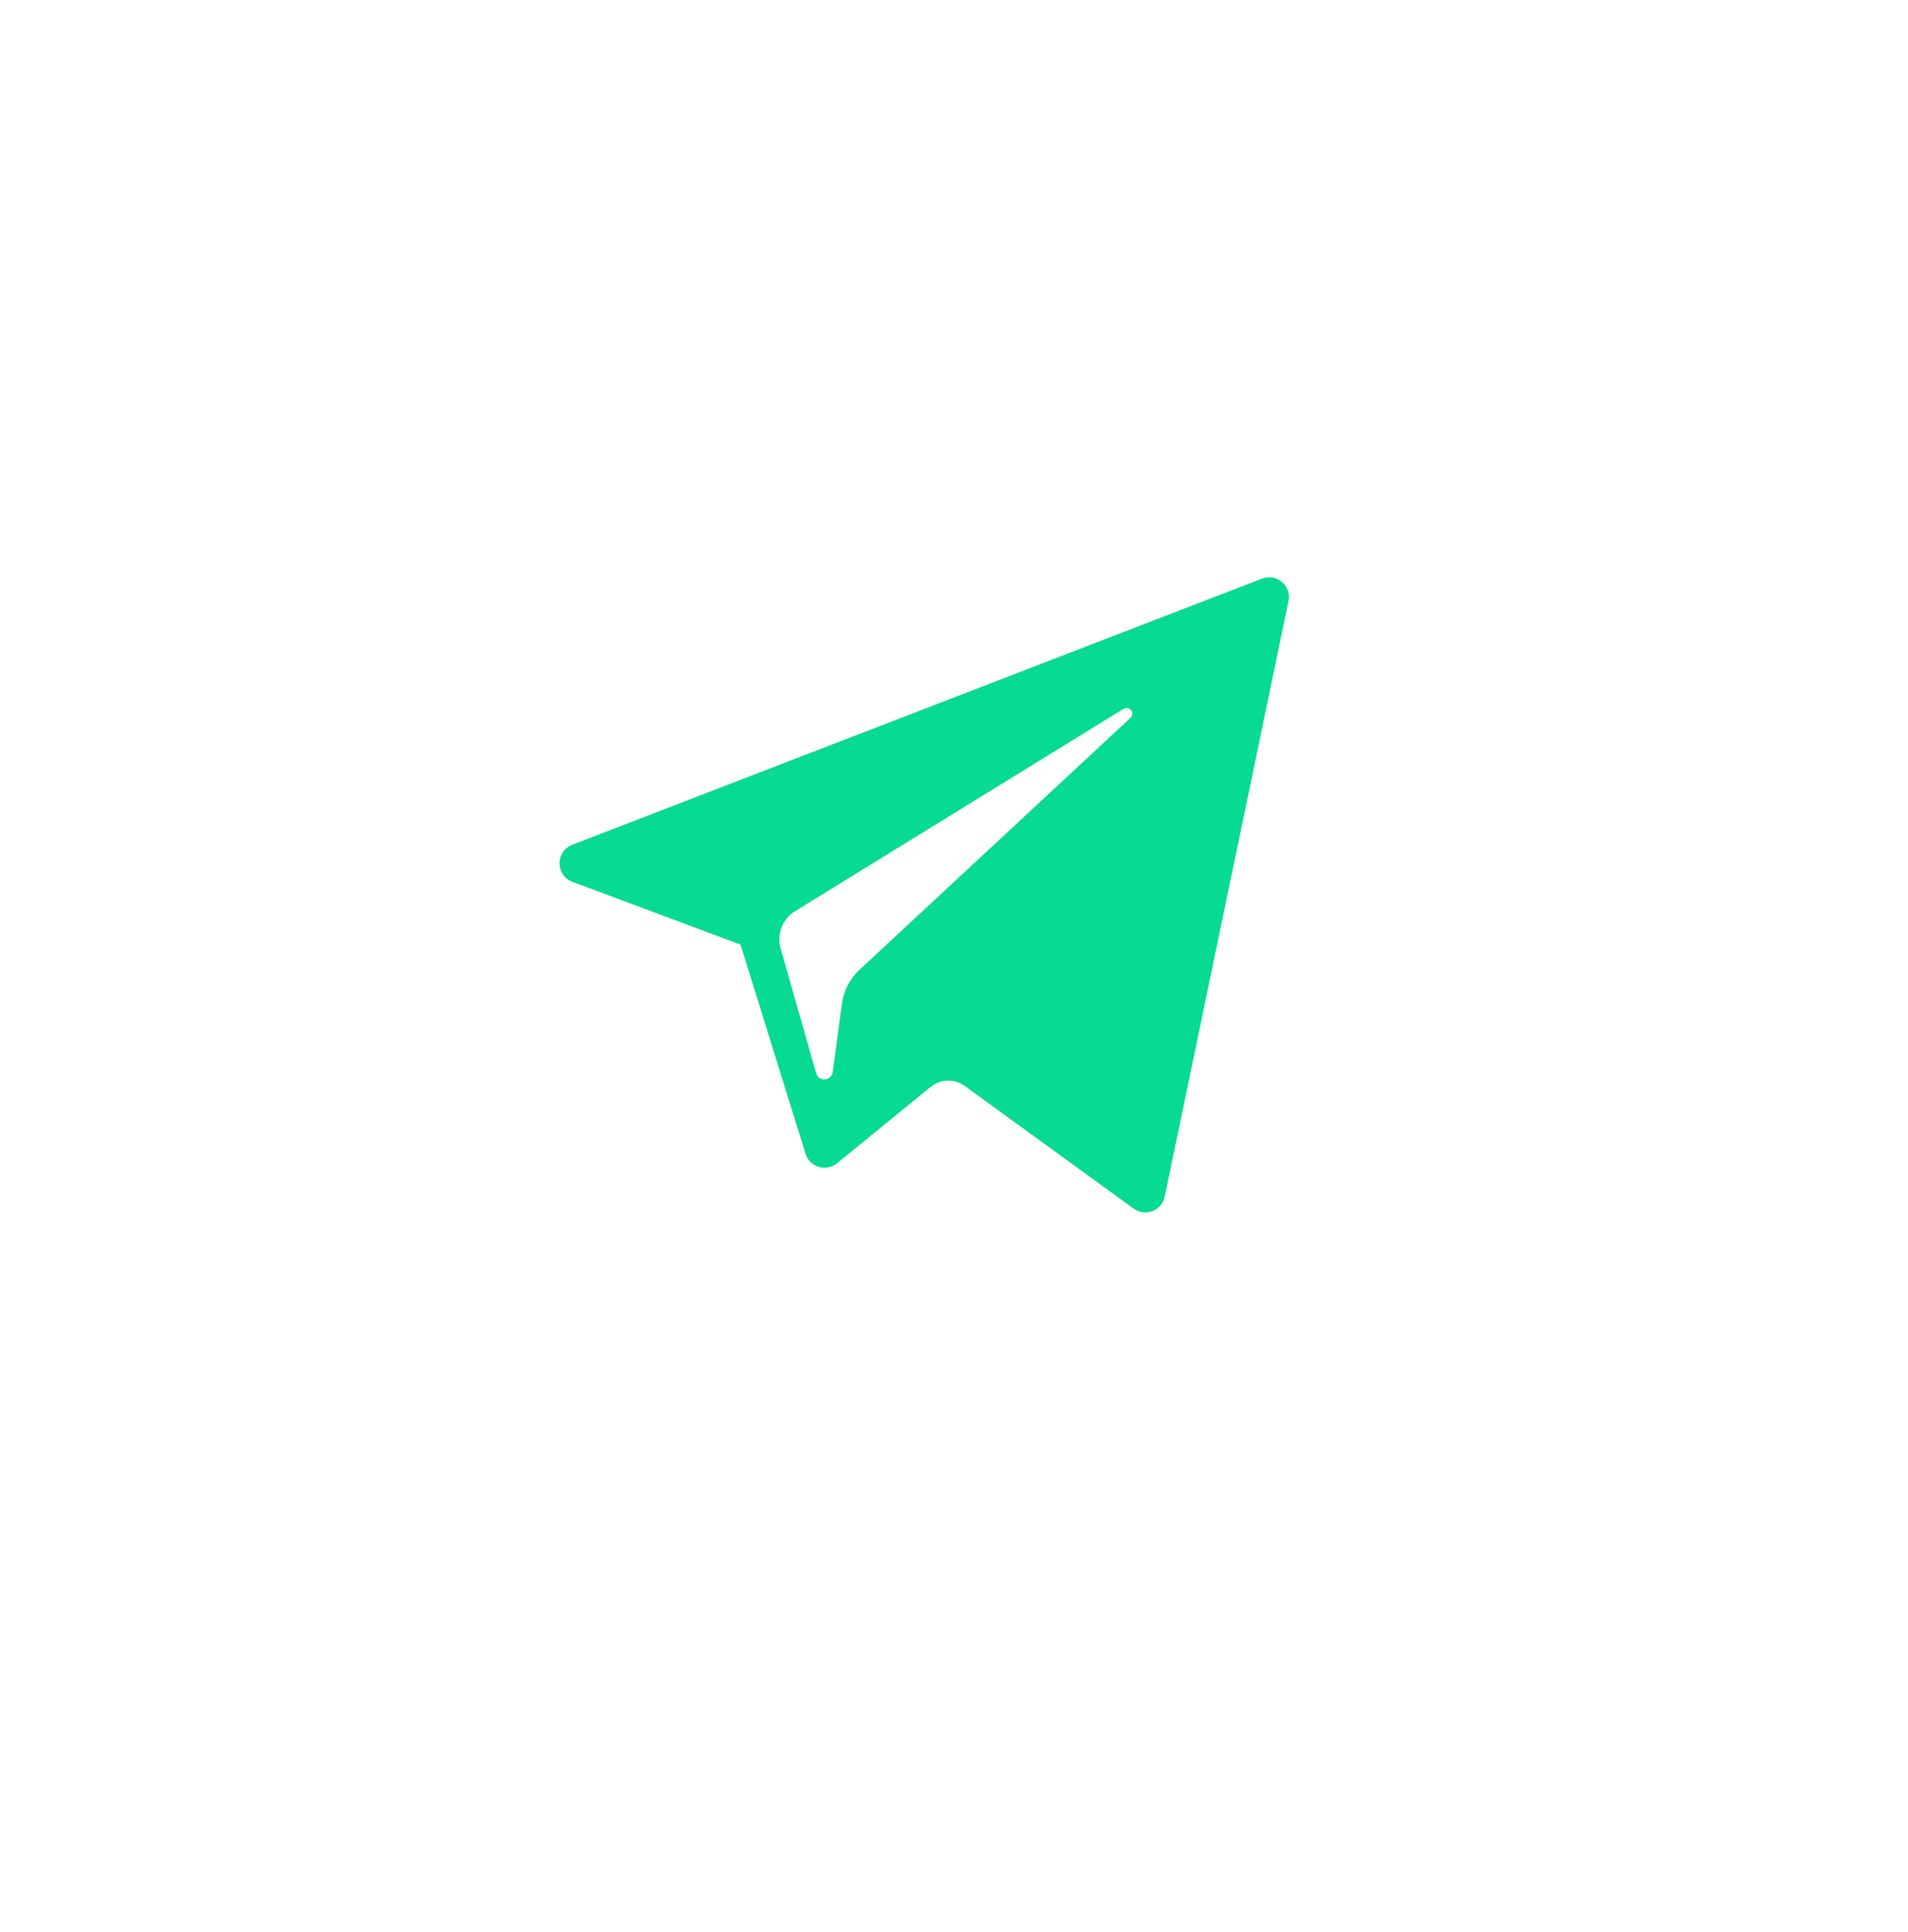 <svg width="80" height="81" viewBox="0 0 80 81" version="1.1" xmlns="http://www.w3.org/2000/svg" xmlns:xlink="http://www.w3.org/1999/xlink">
<title>Group</title>
<desc>Created using Figma</desc>
<g id="Canvas" transform="translate(-592 -11470)">
<g id="Group">
<g id="Ellipse 6" filter="url(#filter0_d)">
<mask id="mask0_outline_ins">
<use xlink:href="#path0_fill" fill="white" transform="translate(602 11477.5)"/>
</mask>
<g mask="url(#mask0_outline_ins)">
<use xlink:href="#path1_stroke_2x" transform="translate(602 11477.5)" fill="#07DA91"/>
</g>
</g>
<g id="telegram">
<g id="XMLID 496">
<g id="XMLID 497">
<use xlink:href="#path2_fill" transform="translate(615.461 11494.2)" fill="#07DA91"/>
</g>
</g>
</g>
</g>
</g>
<defs>
<filter id="filter0_d" filterUnits="userSpaceOnUse" x="592" y="11470" width="80" height="81" color-interpolation-filters="sRGB">
<feFlood flood-opacity="0" result="BackgroundImageFix"/>
<feColorMatrix in="SourceAlpha" type="matrix" values="0 0 0 0 0 0 0 0 0 0 0 0 0 0 0 0 0 0 255 0"/>
<feOffset dx="0" dy="3"/>
<feGaussianBlur stdDeviation="5"/>
<feColorMatrix type="matrix" values="0 0 0 0 0 0 0 0 0 0 0 0 0 0 0 0 0 0 0.05 0"/>
<feBlend mode="normal" in2="BackgroundImageFix" result="effect1_dropShadow"/>
<feBlend mode="normal" in="SourceGraphic" in2="effect1_dropShadow" result="shape"/>
</filter>
<path id="path0_fill" d="M 60 30C 60 46.569 46.569 60 30 60C 13.431 60 0 46.569 0 30C 0 13.431 13.431 0 30 0C 46.569 0 60 13.431 60 30Z"/>
<path id="path1_stroke_2x" d="M 59 30C 59 46.016 46.016 59 30 59L 30 61C 47.121 61 61 47.121 61 30L 59 30ZM 30 59C 13.984 59 1 46.016 1 30L -1 30C -1 47.121 12.879 61 30 61L 30 59ZM 1 30C 1 13.984 13.984 1 30 1L 30 -1C 12.879 -1 -1 12.879 -1 30L 1 30ZM 30 1C 46.016 1 59 13.984 59 30L 61 30C 61 12.879 47.121 -1 30 -1L 30 1Z"/>
<path id="path2_fill" d="M 0.54 12.768L 7.587 15.398L 10.315 24.169C 10.489 24.731 11.176 24.939 11.632 24.566L 15.56 21.364C 15.972 21.028 16.558 21.012 16.988 21.324L 24.073 26.468C 24.561 26.822 25.252 26.555 25.374 25.965L 30.564 1.001C 30.698 0.357 30.065 -0.18 29.452 0.057L 0.532 11.214C -0.182 11.489 -0.176 12.499 0.54 12.768ZM 9.875 13.998L 23.647 5.515C 23.895 5.363 24.149 5.698 23.937 5.895L 12.571 16.46C 12.171 16.832 11.914 17.33 11.841 17.87L 11.453 20.739C 11.402 21.122 10.864 21.16 10.758 20.79L 9.269 15.558C 9.099 14.961 9.347 14.323 9.875 13.998Z"/>
</defs>
</svg>
